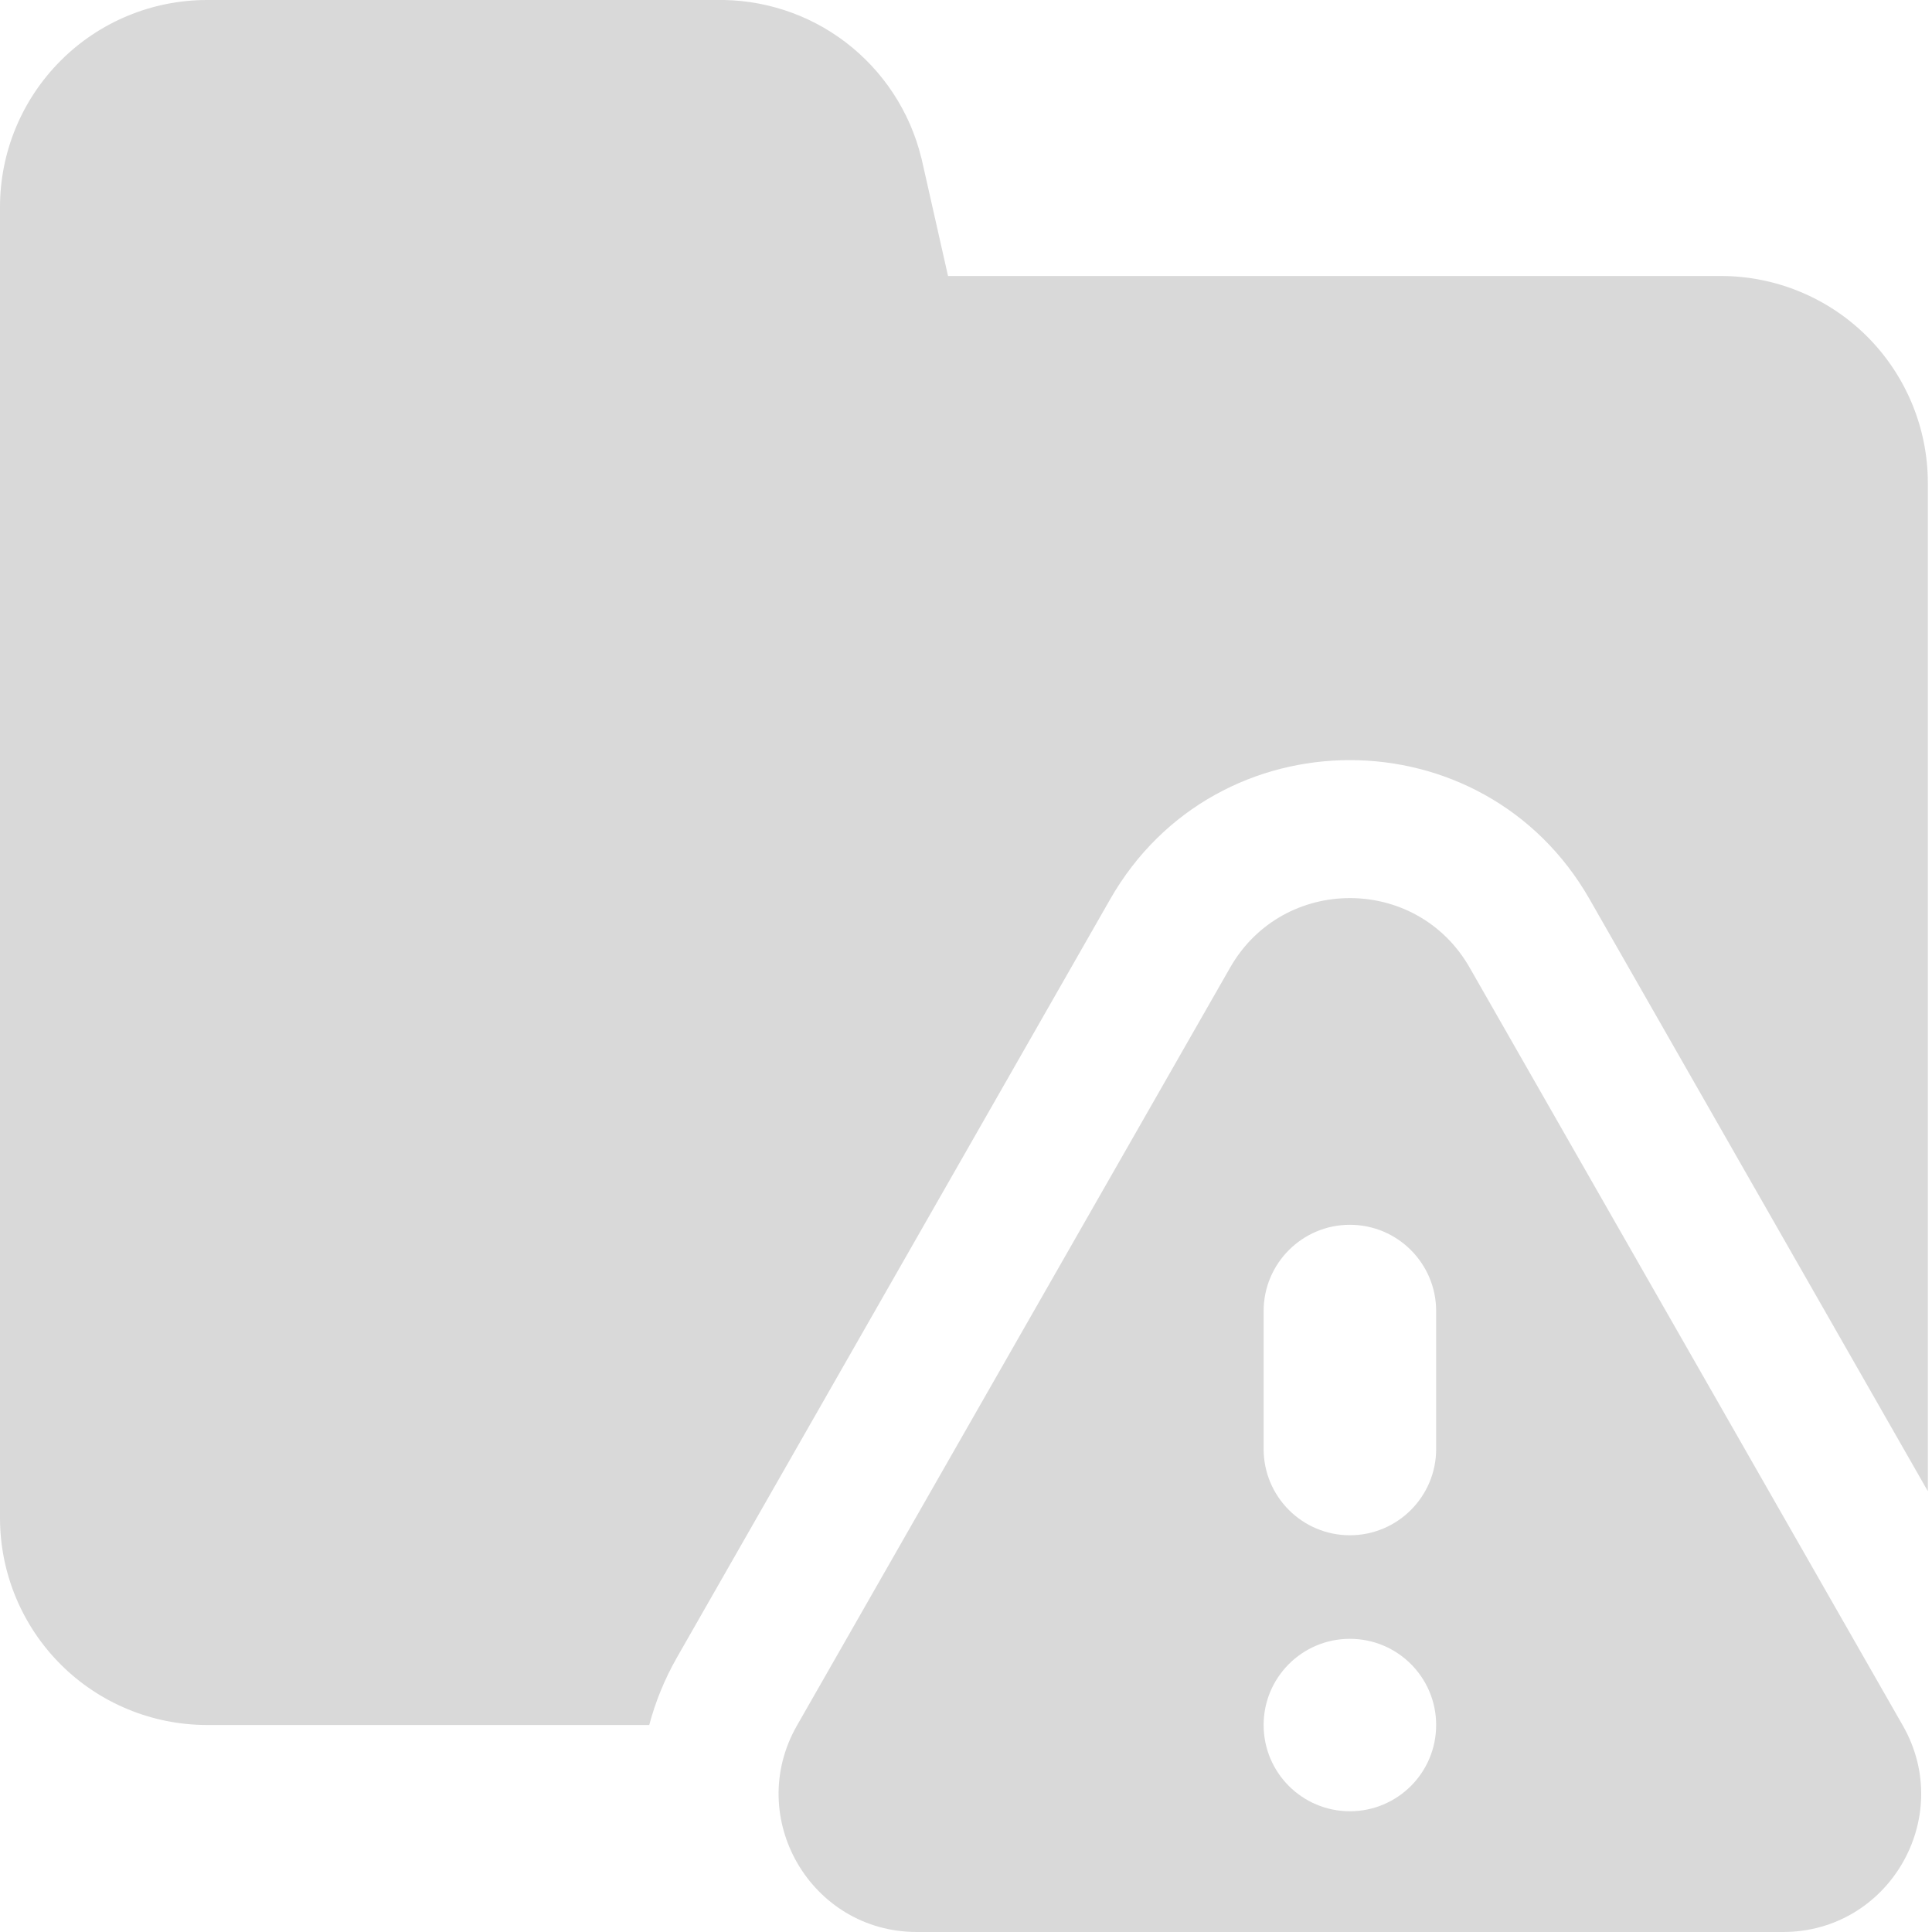 <svg width="20" height="20" viewBox="0 0 20 20" fill="none" xmlns="http://www.w3.org/2000/svg">
<g clip-path="url(#clip0_602_105)">
<path fill-rule="evenodd" clip-rule="evenodd" d="M8.752 0.436C8.366 0.142 7.89 -0.011 7.405 0H2.143C1.575 0 1.029 0.226 0.628 0.628C0.226 1.03 0 1.575 0 2.143V15.714C0 16.283 0.226 16.828 0.628 17.23C1.029 17.631 1.575 17.857 2.143 17.857H6.721C6.784 17.619 6.879 17.383 7.01 17.154L11.493 9.308C12.59 7.389 15.358 7.389 16.455 9.308L19.957 15.437V5C19.957 4.432 19.731 3.887 19.33 3.485C18.928 3.083 18.383 2.857 17.814 2.857H9.814L9.54 1.643L9.536 1.629C9.419 1.154 9.142 0.733 8.752 0.436ZM12.734 10.017C13.282 9.057 14.666 9.057 15.214 10.017L19.698 17.863C20.242 18.815 19.554 20 18.458 20H9.491C8.394 20 7.706 18.815 8.25 17.863L12.734 10.017ZM13.974 18.75C14.467 18.75 14.867 18.351 14.867 17.857C14.867 17.364 14.467 16.965 13.974 16.965C13.481 16.965 13.081 17.364 13.081 17.857C13.081 18.351 13.481 18.75 13.974 18.75ZM13.974 12.679C14.467 12.679 14.867 13.079 14.867 13.572V15C14.867 15.493 14.467 15.893 13.974 15.893C13.481 15.893 13.081 15.493 13.081 15V13.572C13.081 13.079 13.481 12.679 13.974 12.679Z" fill="#D9D9D9"/>
</g>
<defs>
<clipPath id="clip0_602_105">
<rect width="20" height="20" fill="white"/>
</clipPath>
</defs>
</svg>
